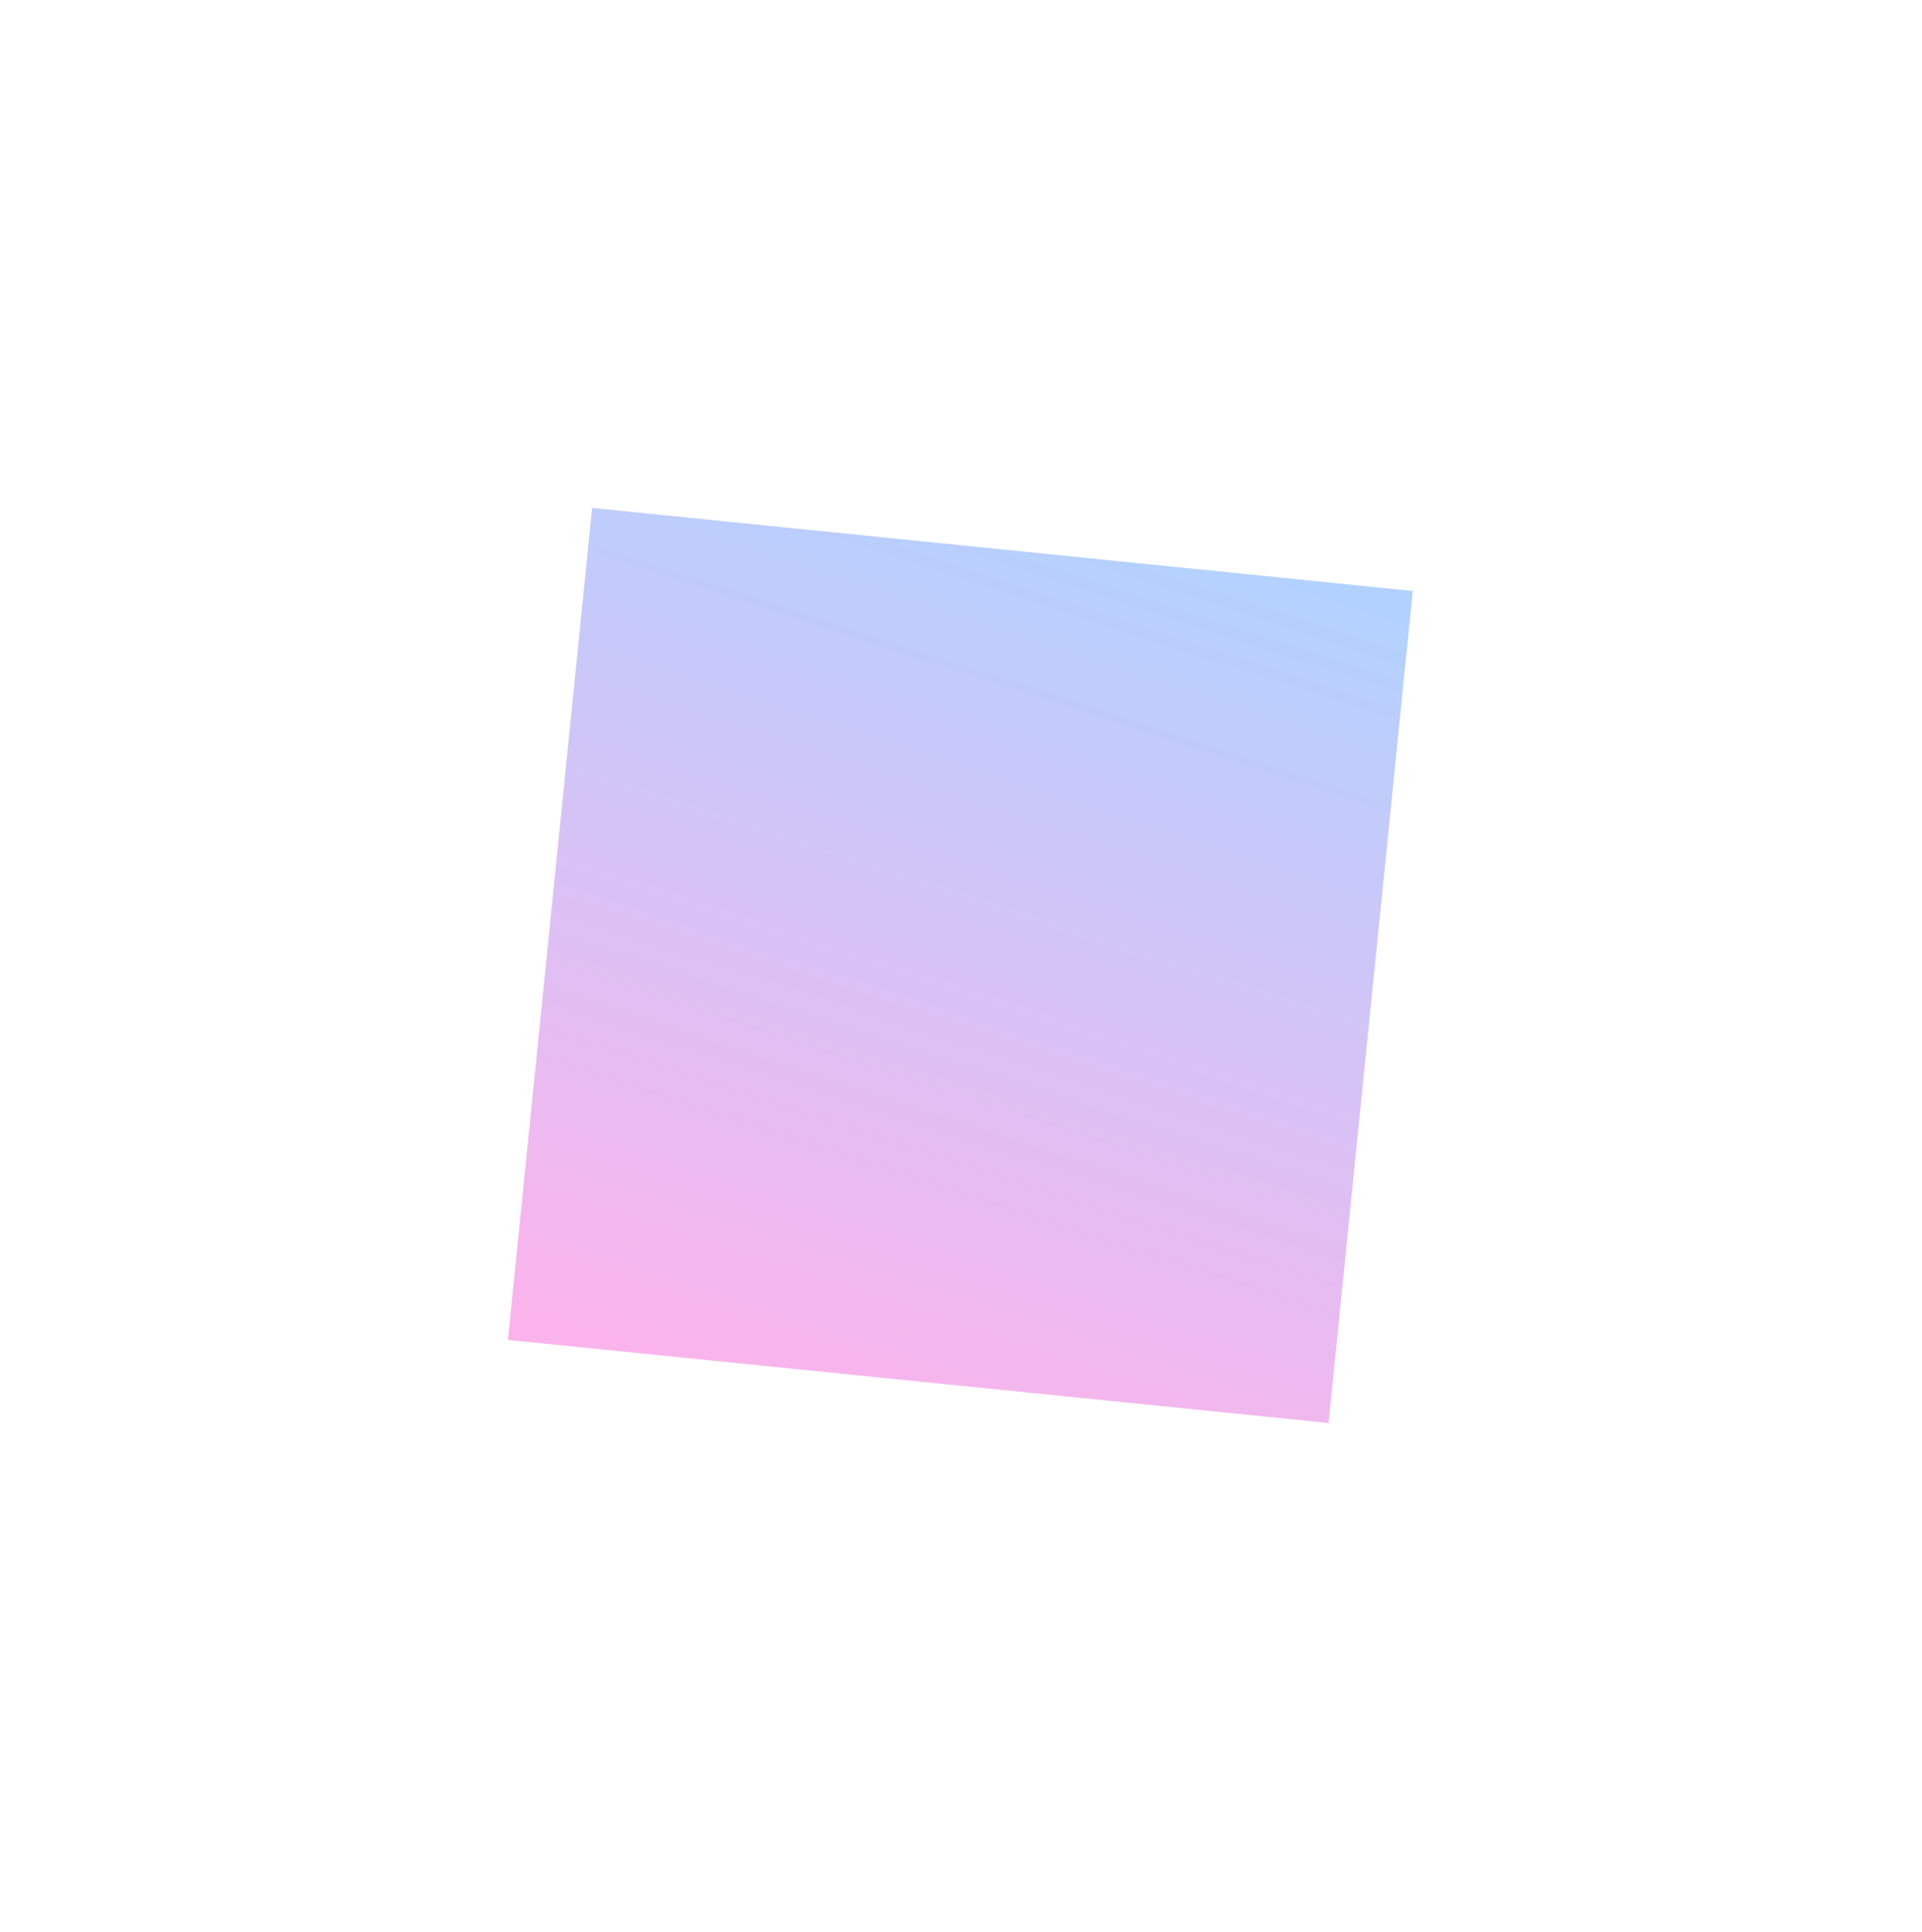 <svg width="946" height="951" viewBox="0 0 946 951" fill="none" xmlns="http://www.w3.org/2000/svg">
<g opacity="0.3" filter="url(#filter0_f_0_183)">
<rect x="291.442" y="250" width="405.992" height="411.595" transform="rotate(5.779 291.442 250)" fill="url(#paint0_linear_0_183)"/>
</g>
<defs>
<filter id="filter0_f_0_183" x="0" y="0" width="945.371" height="950.381" filterUnits="userSpaceOnUse" color-interpolation-filters="sRGB">
<feFlood flood-opacity="0" result="BackgroundImageFix"/>
<feBlend mode="normal" in="SourceGraphic" in2="BackgroundImageFix" result="shape"/>
<feGaussianBlur stdDeviation="125" result="effect1_foregroundBlur_0_183"/>
</filter>
<linearGradient id="paint0_linear_0_183" x1="325.159" y1="654.807" x2="422.774" y2="205.055" gradientUnits="userSpaceOnUse">
<stop stop-color="#F101BF"/>
<stop offset="1" stop-color="#0066FF"/>
</linearGradient>
</defs>
</svg>
